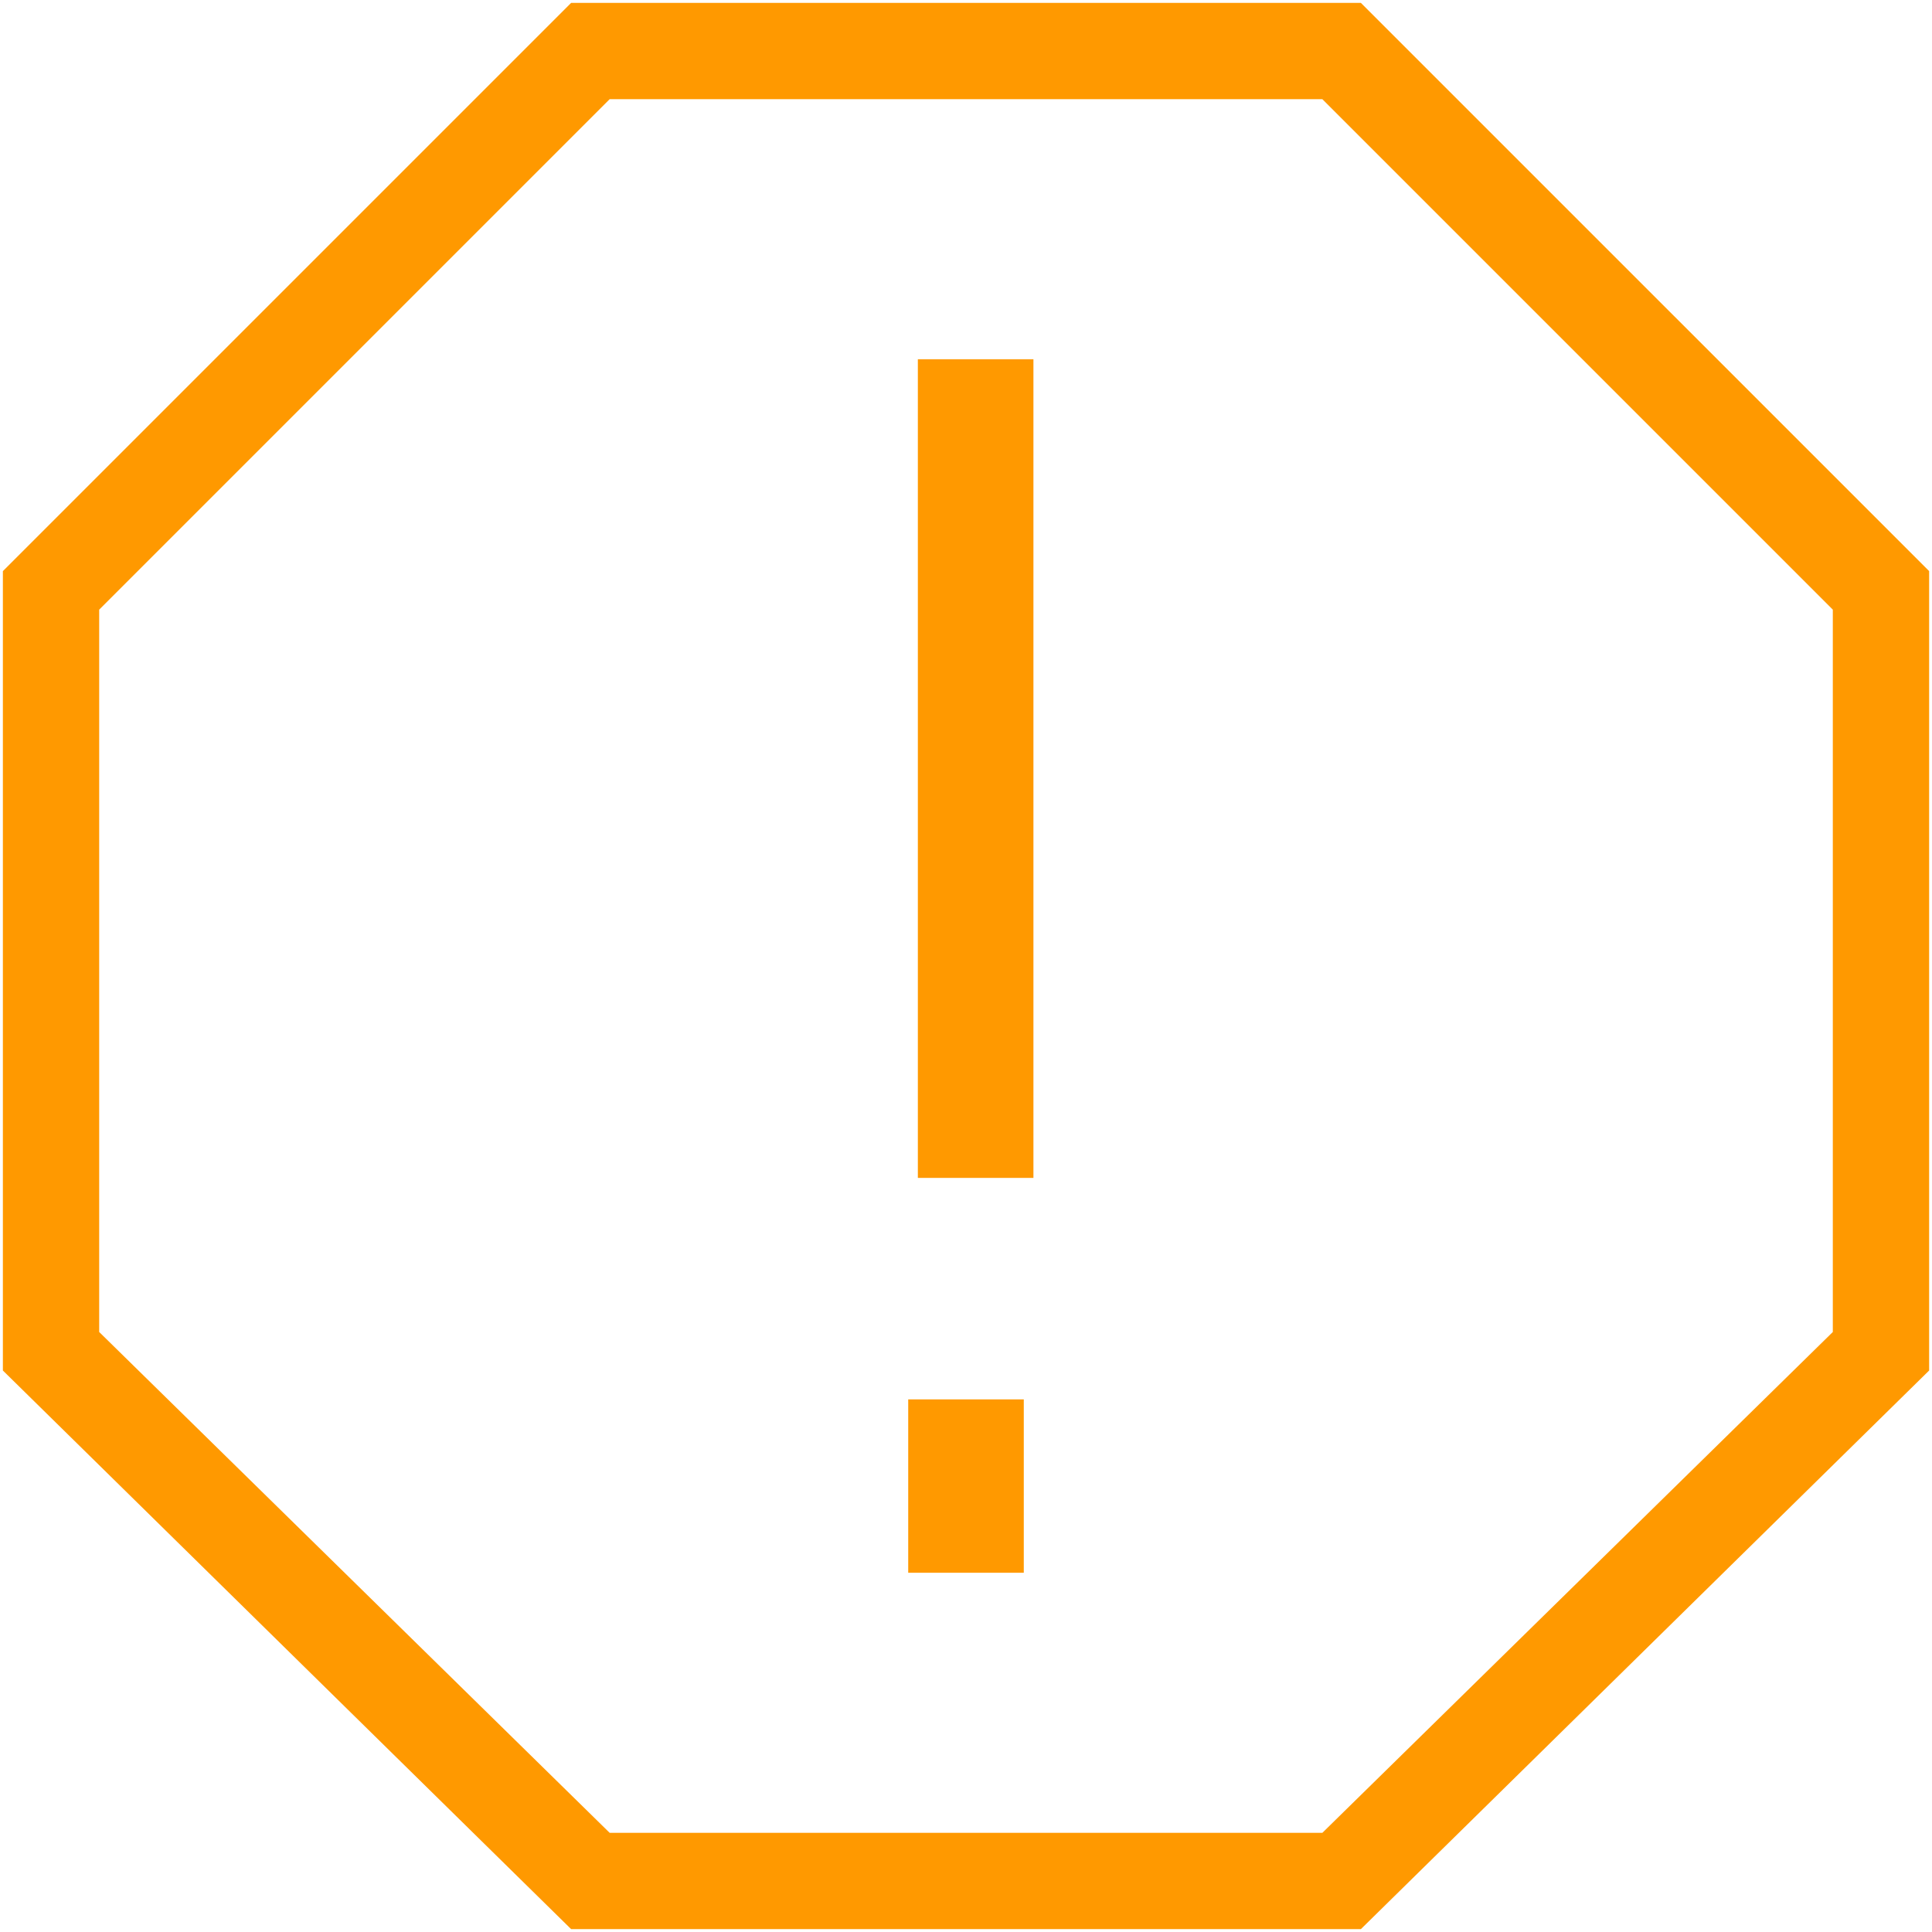 <svg width="112" height="112" viewBox="0 0 112 112" fill="none" xmlns="http://www.w3.org/2000/svg">
<path fill-rule="evenodd" clip-rule="evenodd" d="M111.834 33.108V79.45L78.892 111.833H33.109L0.167 79.45V33.108L33.109 0.167H78.892L111.834 33.108ZM53.209 20.825V68.283H59.909V20.825H53.209ZM59.35 91.175H52.65V81.125H59.35V91.175ZM76.659 5.75L106.25 35.342V77.217L76.659 106.25H35.342L5.75 77.217V35.342L35.342 5.75H76.659Z" fill="#FF9900"/>
</svg>
